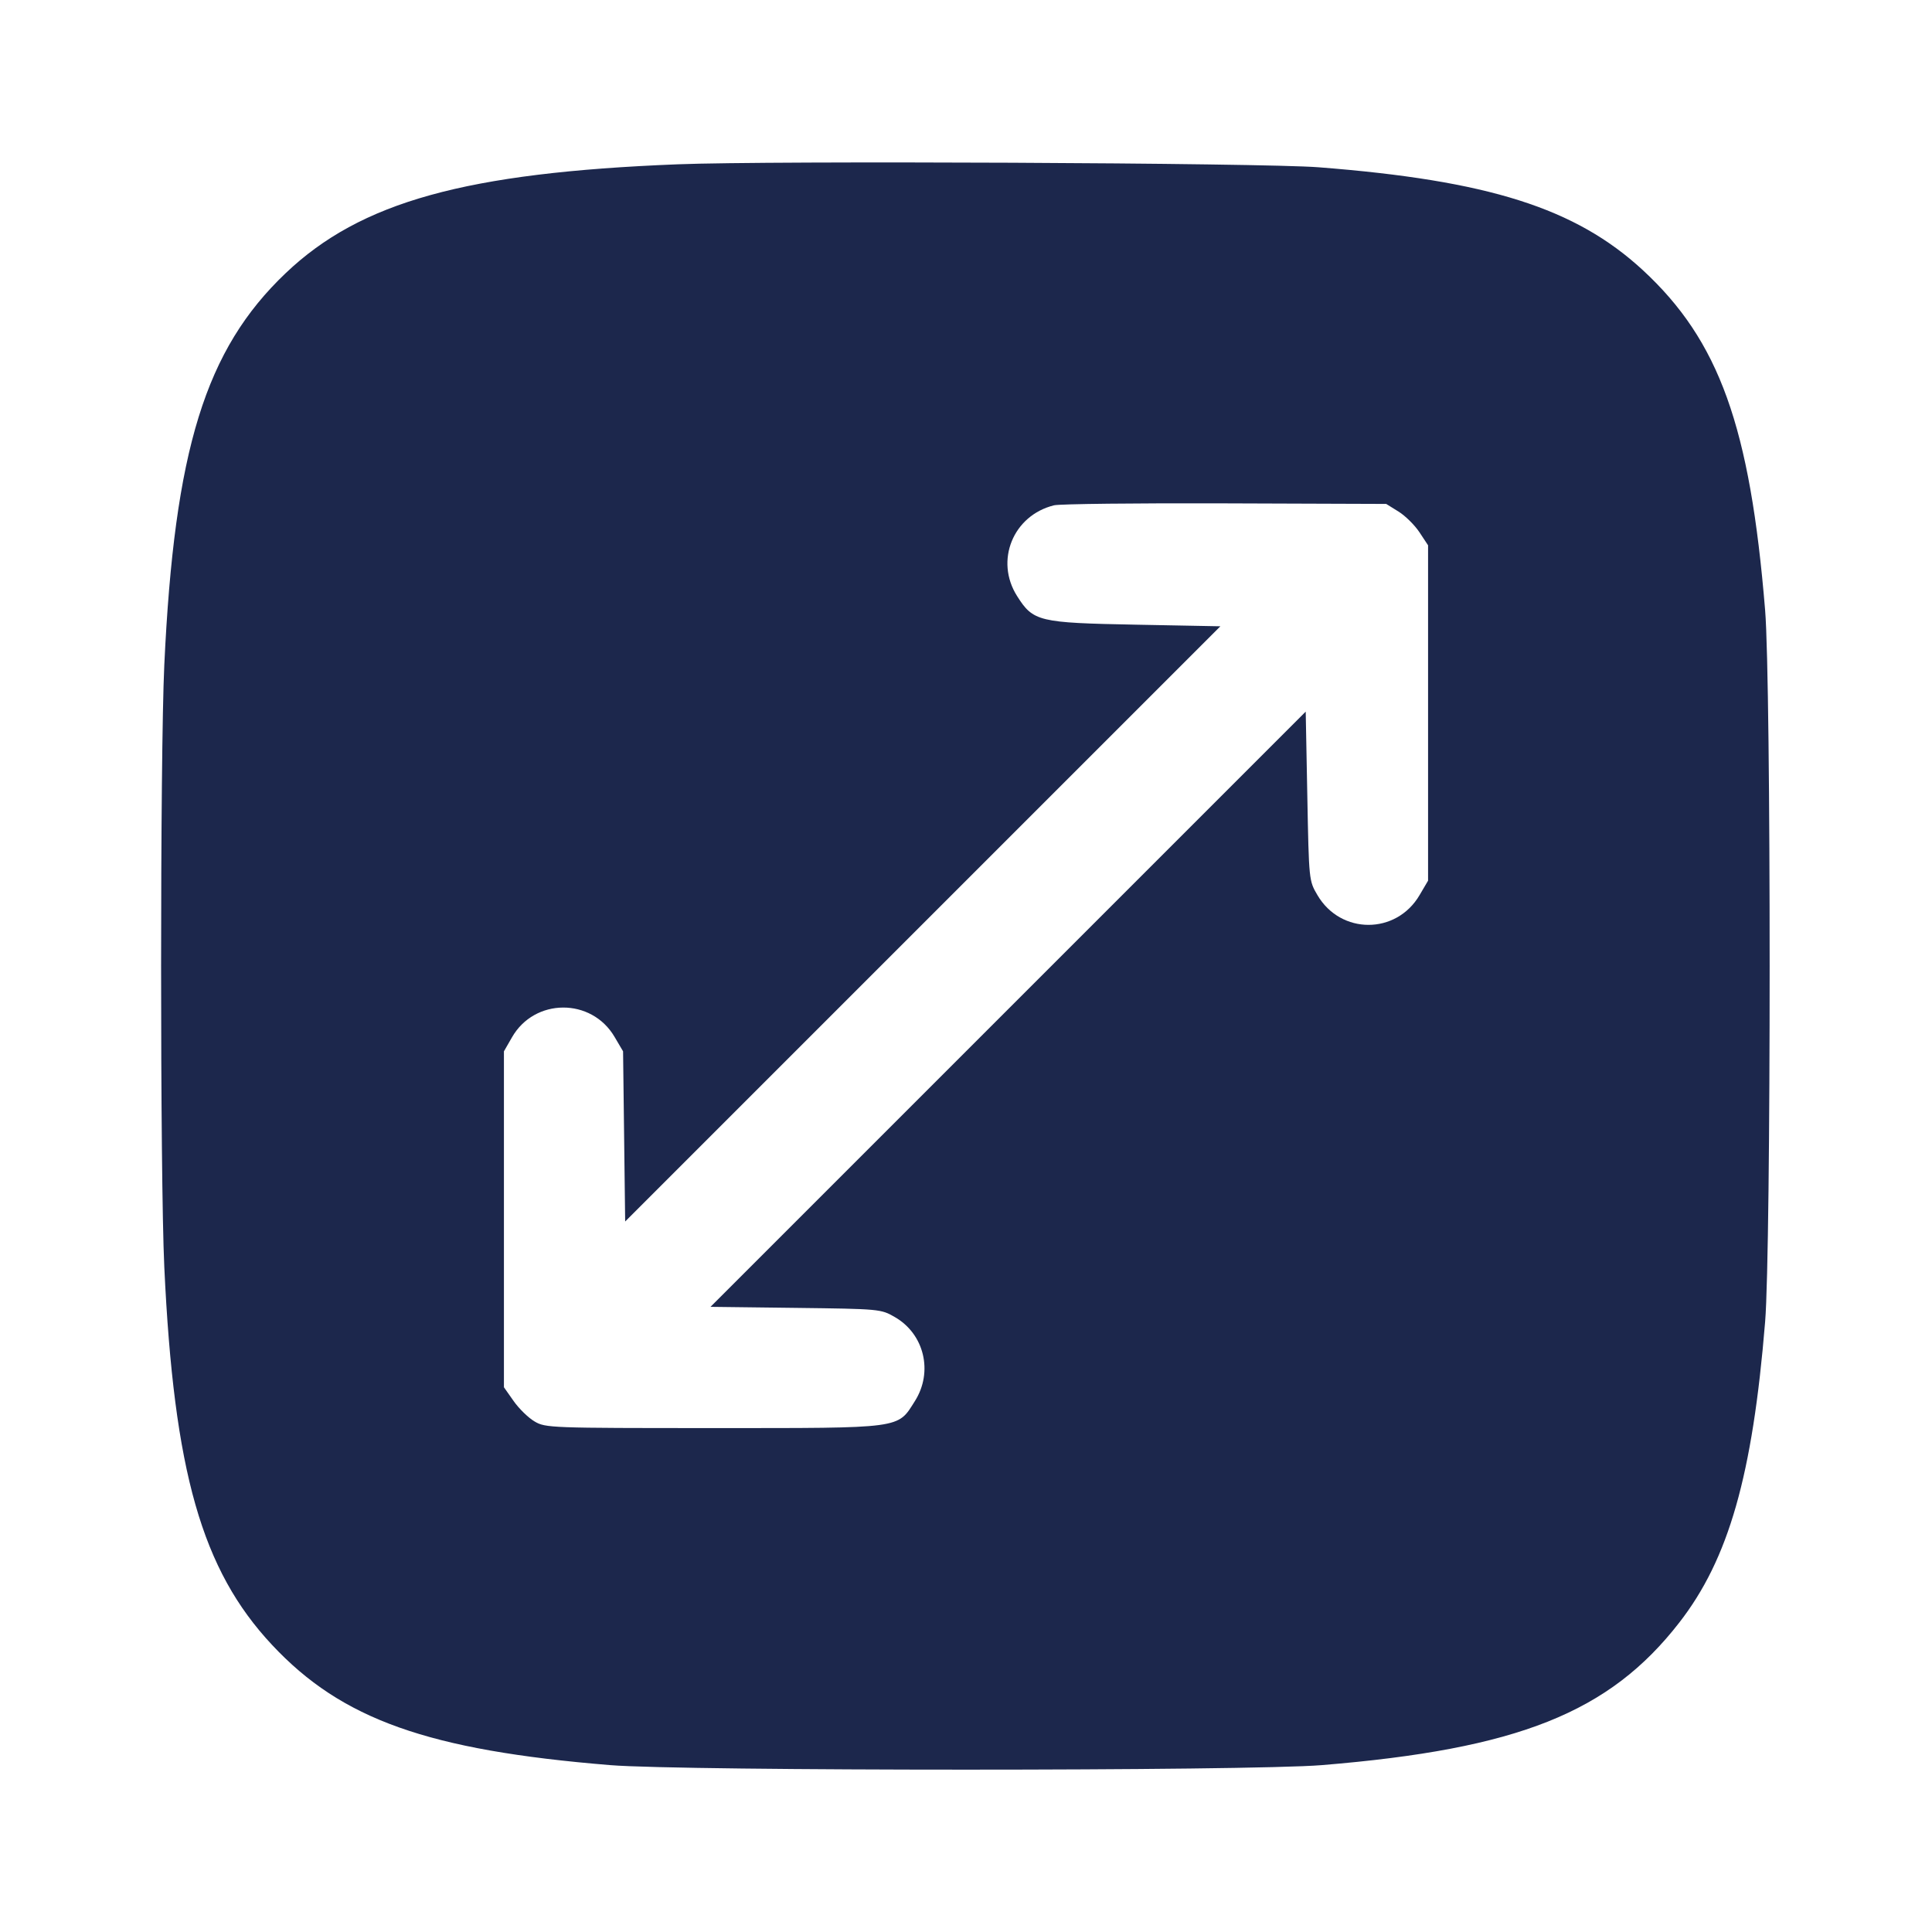 <svg width="24" height="24" viewBox="0 0 24 24" fill="none" xmlns="http://www.w3.org/2000/svg"><path d="M8.419 2.041 C 5.785 2.145,4.480 2.507,3.549 3.393 C 2.551 4.342,2.166 5.587,2.041 8.260 C 1.988 9.399,1.988 14.601,2.041 15.740 C 2.160 18.285,2.507 19.501,3.379 20.433 C 4.245 21.360,5.318 21.742,7.580 21.927 C 8.488 22.002,15.512 22.002,16.420 21.927 C 18.857 21.727,19.992 21.275,20.860 20.157 C 21.474 19.368,21.771 18.329,21.927 16.420 C 22.002 15.512,22.002 8.488,21.927 7.580 C 21.740 5.297,21.356 4.232,20.407 3.355 C 19.572 2.585,18.492 2.242,16.380 2.078 C 15.684 2.023,9.573 1.995,8.419 2.041 M17.373 6.355 C 17.457 6.407,17.574 6.523,17.633 6.612 L 17.740 6.774 17.740 8.857 L 17.740 10.940 17.634 11.120 C 17.345 11.612,16.655 11.612,16.366 11.120 C 16.260 10.940,16.260 10.938,16.240 9.890 L 16.220 8.840 12.523 12.537 L 8.826 16.234 9.883 16.247 C 10.925 16.260,10.943 16.261,11.114 16.360 C 11.482 16.570,11.595 17.042,11.365 17.405 C 11.146 17.751,11.231 17.740,8.860 17.740 C 6.836 17.740,6.776 17.738,6.641 17.658 C 6.564 17.613,6.447 17.499,6.381 17.405 L 6.260 17.233 6.260 15.147 L 6.260 13.060 6.360 12.886 C 6.640 12.396,7.347 12.392,7.634 12.880 L 7.740 13.060 7.753 14.117 L 7.766 15.174 11.463 11.477 L 15.160 7.780 14.110 7.760 C 12.901 7.737,12.835 7.721,12.635 7.405 C 12.355 6.965,12.585 6.402,13.094 6.277 C 13.163 6.260,14.120 6.249,15.220 6.253 L 17.220 6.260 17.373 6.355 " fill="#1C274C" stroke="none" fill-rule="evenodd"></path></svg>